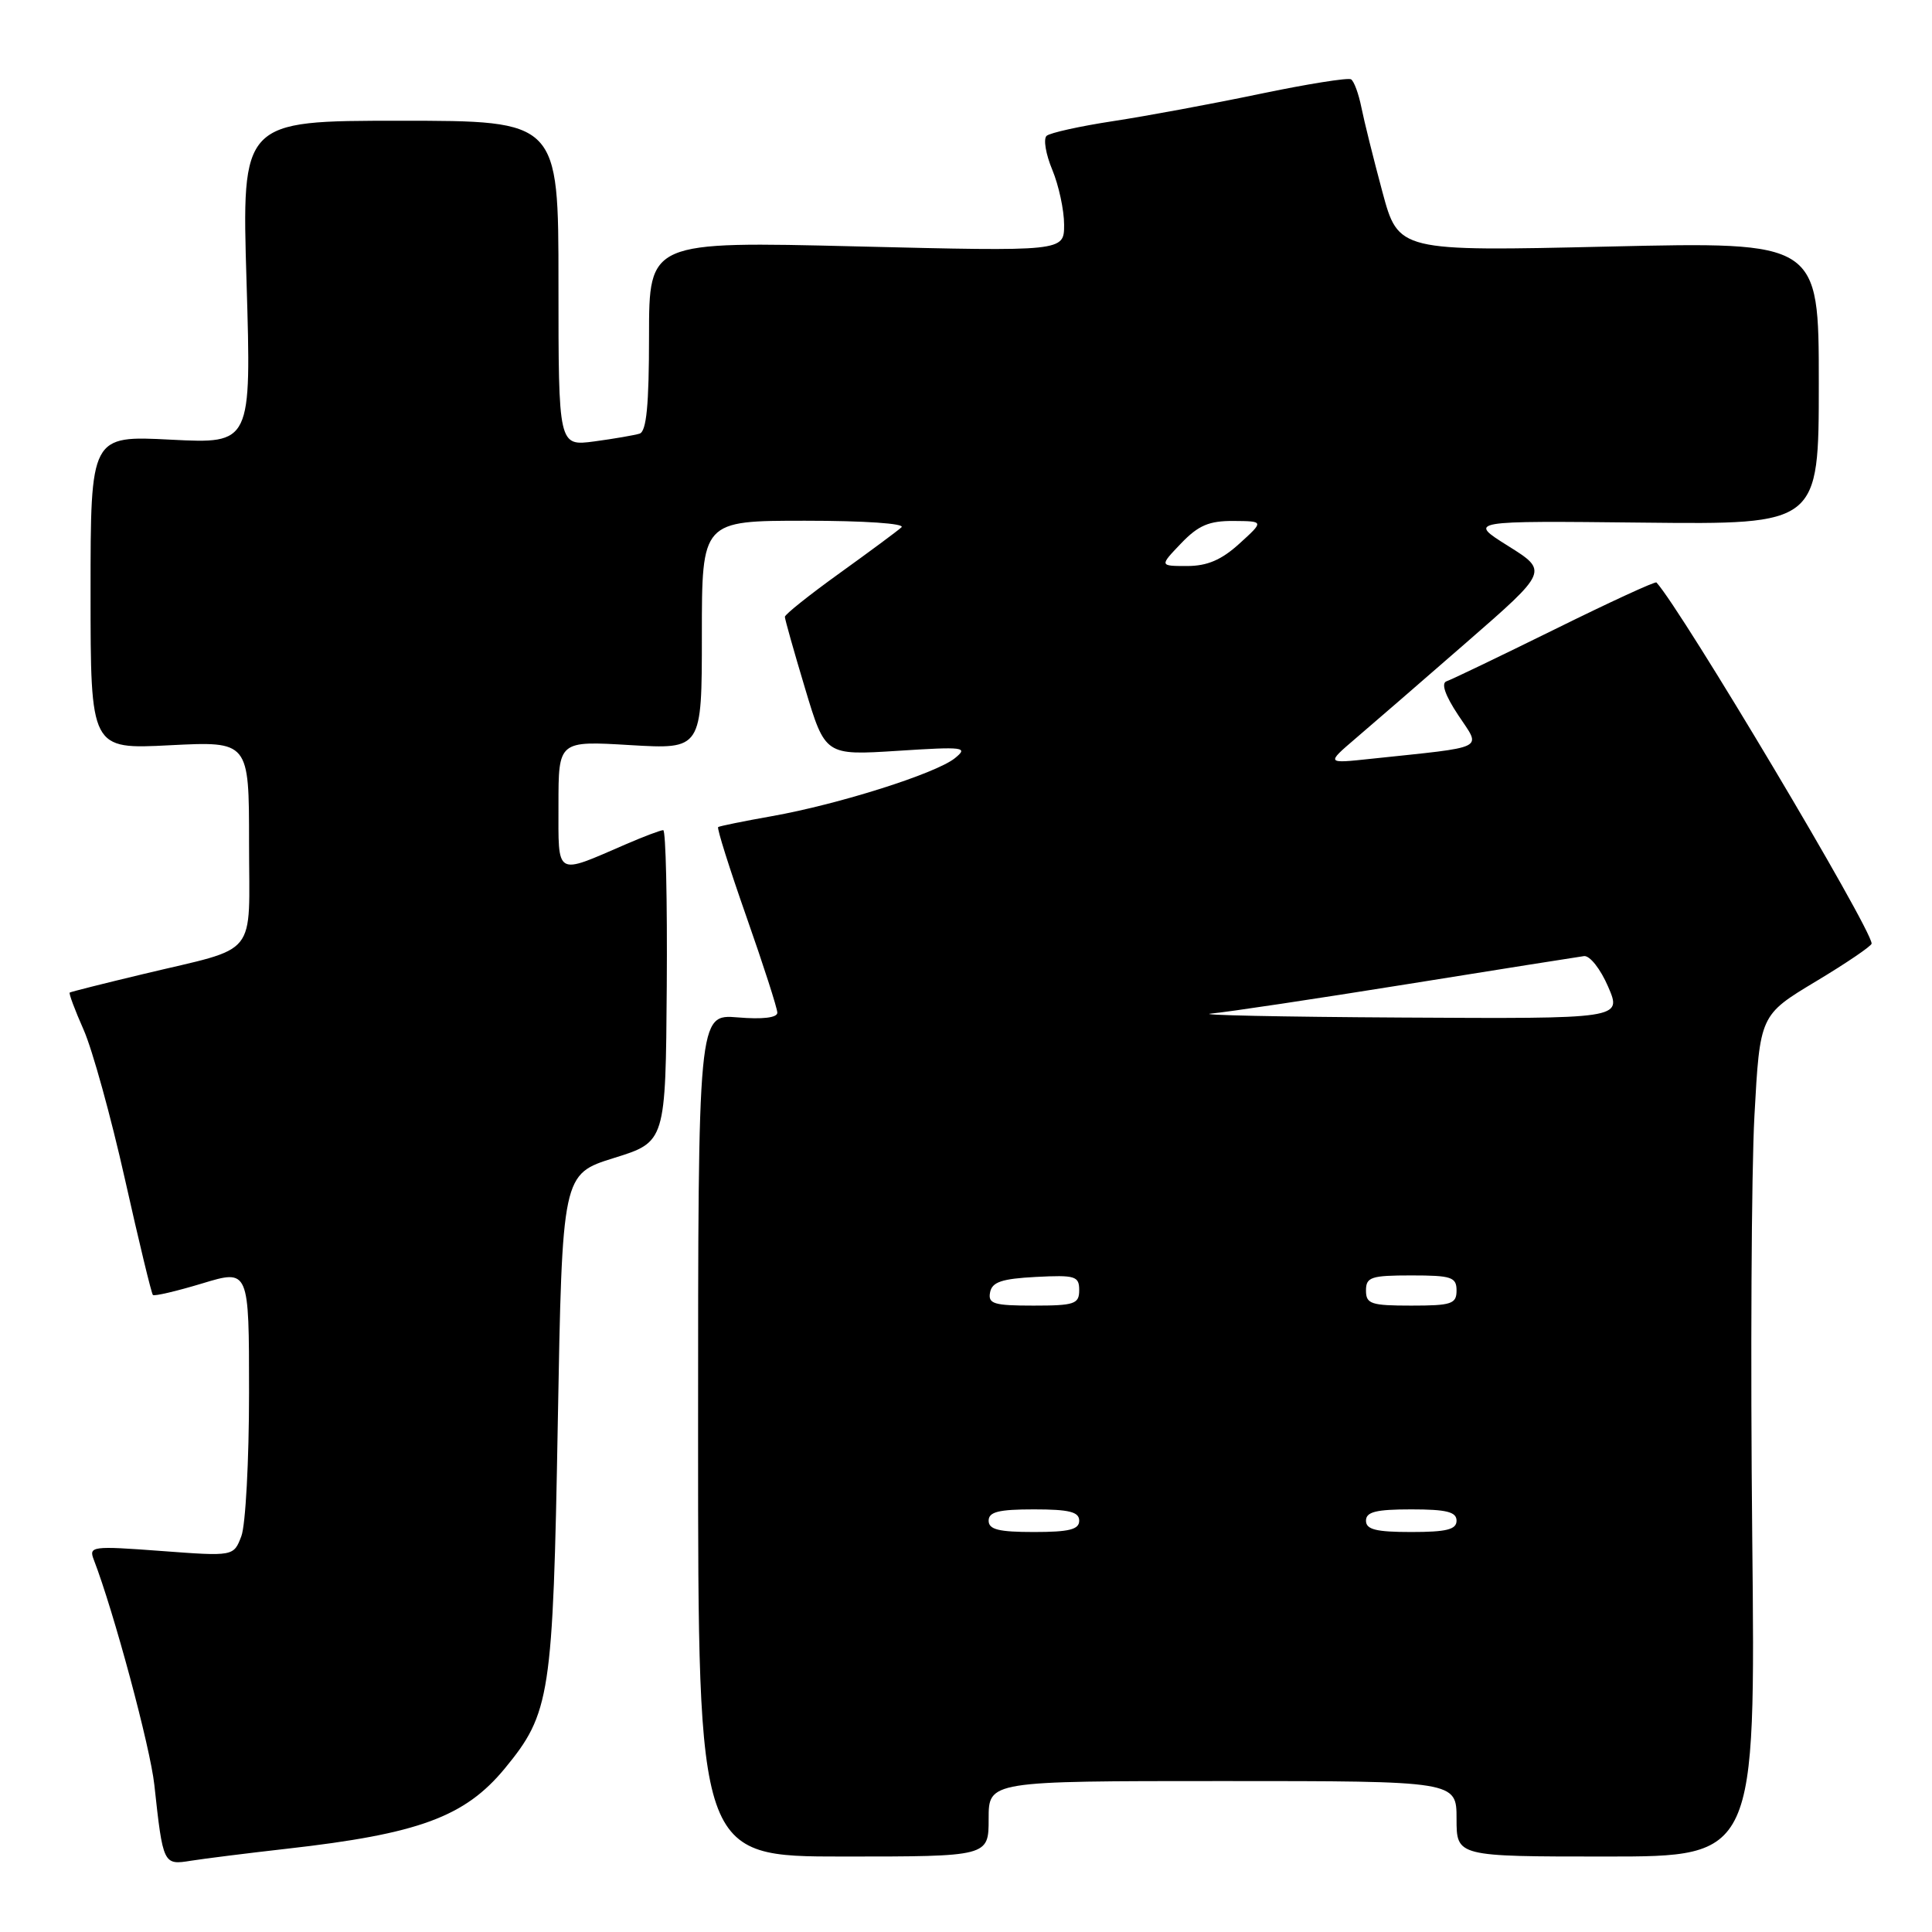 <?xml version="1.0" encoding="UTF-8" standalone="no"?>
<!DOCTYPE svg PUBLIC "-//W3C//DTD SVG 1.1//EN" "http://www.w3.org/Graphics/SVG/1.1/DTD/svg11.dtd" >
<svg xmlns="http://www.w3.org/2000/svg" xmlns:xlink="http://www.w3.org/1999/xlink" version="1.1" viewBox="0 0 256 256">
 <g >
 <path fill="currentColor"
d=" M 37.99 244.97 C 55.47 243.00 61.59 240.75 66.88 234.34 C 72.92 227.00 73.27 224.75 73.91 188.54 C 74.50 155.58 74.50 155.58 81.35 153.44 C 88.20 151.31 88.20 151.31 88.35 130.65 C 88.43 119.29 88.22 110.00 87.88 110.00 C 87.53 110.00 85.28 110.85 82.88 111.89 C 73.49 115.95 74.00 116.25 74.00 106.65 C 74.00 98.16 74.00 98.16 83.50 98.73 C 93.00 99.29 93.00 99.29 93.00 84.15 C 93.00 69.00 93.00 69.00 106.70 69.00 C 114.52 69.00 119.99 69.37 119.45 69.87 C 118.93 70.35 115.24 73.08 111.25 75.95 C 107.26 78.82 104.00 81.42 104.00 81.73 C 104.00 82.05 105.20 86.31 106.67 91.20 C 109.34 100.10 109.34 100.10 118.92 99.49 C 127.79 98.92 128.35 98.99 126.52 100.47 C 123.99 102.50 111.14 106.57 102.31 108.14 C 98.57 108.80 95.35 109.46 95.16 109.59 C 94.97 109.73 96.66 115.08 98.91 121.49 C 101.16 127.89 103.00 133.61 103.00 134.19 C 103.00 134.85 101.05 135.09 97.75 134.81 C 92.50 134.38 92.50 134.38 92.50 190.19 C 92.50 246.00 92.50 246.00 111.75 246.00 C 131.00 246.00 131.00 246.00 131.00 241.00 C 131.00 236.00 131.00 236.00 162.00 236.00 C 193.00 236.00 193.00 236.00 193.00 241.00 C 193.00 246.00 193.00 246.00 212.81 246.00 C 232.62 246.00 232.62 246.00 232.18 203.63 C 231.94 180.33 232.07 155.24 232.47 147.88 C 233.20 134.50 233.20 134.50 240.60 130.05 C 244.67 127.61 248.00 125.34 248.00 125.03 C 248.00 123.06 222.86 80.87 219.49 77.18 C 219.33 77.01 213.27 79.80 206.03 83.38 C 198.78 86.95 192.32 90.06 191.68 90.27 C 190.93 90.52 191.47 92.12 193.23 94.77 C 196.28 99.39 197.28 98.89 181.61 100.55 C 175.73 101.18 175.73 101.18 179.61 97.86 C 181.75 96.04 188.37 90.30 194.33 85.11 C 205.16 75.68 205.16 75.68 199.83 72.34 C 194.50 69.00 194.50 69.00 217.75 69.25 C 241.00 69.50 241.00 69.50 241.00 50.77 C 241.00 32.03 241.00 32.03 213.15 32.67 C 185.30 33.31 185.30 33.31 183.17 25.41 C 182.00 21.06 180.75 16.03 180.39 14.23 C 180.03 12.43 179.42 10.76 179.02 10.51 C 178.62 10.27 173.17 11.14 166.90 12.45 C 160.63 13.76 151.90 15.38 147.50 16.05 C 143.10 16.72 139.13 17.60 138.68 18.00 C 138.23 18.41 138.57 20.43 139.43 22.49 C 140.29 24.56 141.00 27.84 141.00 29.78 C 141.00 33.32 141.00 33.32 113.50 32.65 C 86.00 31.98 86.00 31.98 86.00 44.52 C 86.00 53.68 85.66 57.17 84.75 57.46 C 84.06 57.67 81.36 58.14 78.75 58.49 C 74.00 59.12 74.00 59.12 74.00 37.56 C 74.00 16.00 74.00 16.00 53.01 16.00 C 32.02 16.00 32.02 16.00 32.67 37.40 C 33.31 58.80 33.31 58.80 22.66 58.26 C 12.00 57.71 12.00 57.71 12.00 78.50 C 12.00 99.29 12.00 99.29 22.50 98.75 C 33.00 98.22 33.00 98.22 33.00 111.63 C 33.00 127.19 34.49 125.34 18.93 129.08 C 13.74 130.32 9.38 131.42 9.24 131.52 C 9.09 131.61 9.92 133.83 11.08 136.45 C 12.24 139.07 14.70 147.97 16.55 156.23 C 18.40 164.49 20.07 171.41 20.26 171.59 C 20.45 171.78 23.39 171.09 26.80 170.06 C 33.00 168.18 33.00 168.18 33.00 184.53 C 33.00 193.52 32.54 202.08 31.98 203.55 C 30.96 206.23 30.96 206.23 21.33 205.51 C 12.22 204.83 11.74 204.89 12.42 206.65 C 15.07 213.51 19.91 231.50 20.45 236.50 C 21.60 247.06 21.64 247.15 25.28 246.56 C 27.05 246.28 32.77 245.56 37.99 244.97 Z  M 131.00 201.50 C 131.00 200.33 132.33 200.00 137.00 200.00 C 141.67 200.00 143.00 200.33 143.00 201.50 C 143.00 202.67 141.67 203.00 137.00 203.00 C 132.33 203.00 131.00 202.67 131.00 201.50 Z  M 181.00 201.50 C 181.00 200.33 182.33 200.00 187.00 200.00 C 191.67 200.00 193.00 200.33 193.00 201.50 C 193.00 202.67 191.67 203.00 187.00 203.00 C 182.33 203.00 181.00 202.67 181.00 201.50 Z  M 131.19 171.25 C 131.45 169.87 132.73 169.44 137.26 169.20 C 142.48 168.93 143.00 169.09 143.00 170.95 C 143.00 172.79 142.38 173.00 136.93 173.00 C 131.68 173.00 130.90 172.76 131.19 171.25 Z  M 181.00 171.00 C 181.00 169.22 181.67 169.00 187.00 169.00 C 192.33 169.00 193.00 169.22 193.00 171.00 C 193.00 172.78 192.33 173.00 187.00 173.00 C 181.67 173.00 181.00 172.78 181.00 171.00 Z  M 160.50 134.30 C 162.70 134.10 174.40 132.34 186.50 130.40 C 198.60 128.46 209.12 126.79 209.88 126.69 C 210.65 126.58 212.08 128.40 213.09 130.75 C 214.92 135.00 214.92 135.00 185.71 134.83 C 169.64 134.74 158.30 134.50 160.50 134.30 Z  M 156.50 72.00 C 158.79 69.61 160.21 69.01 163.44 69.03 C 167.50 69.06 167.50 69.06 164.23 72.03 C 161.86 74.19 159.97 75.00 157.30 75.00 C 153.63 75.00 153.63 75.00 156.50 72.00 Z "/>
</g>
</svg>